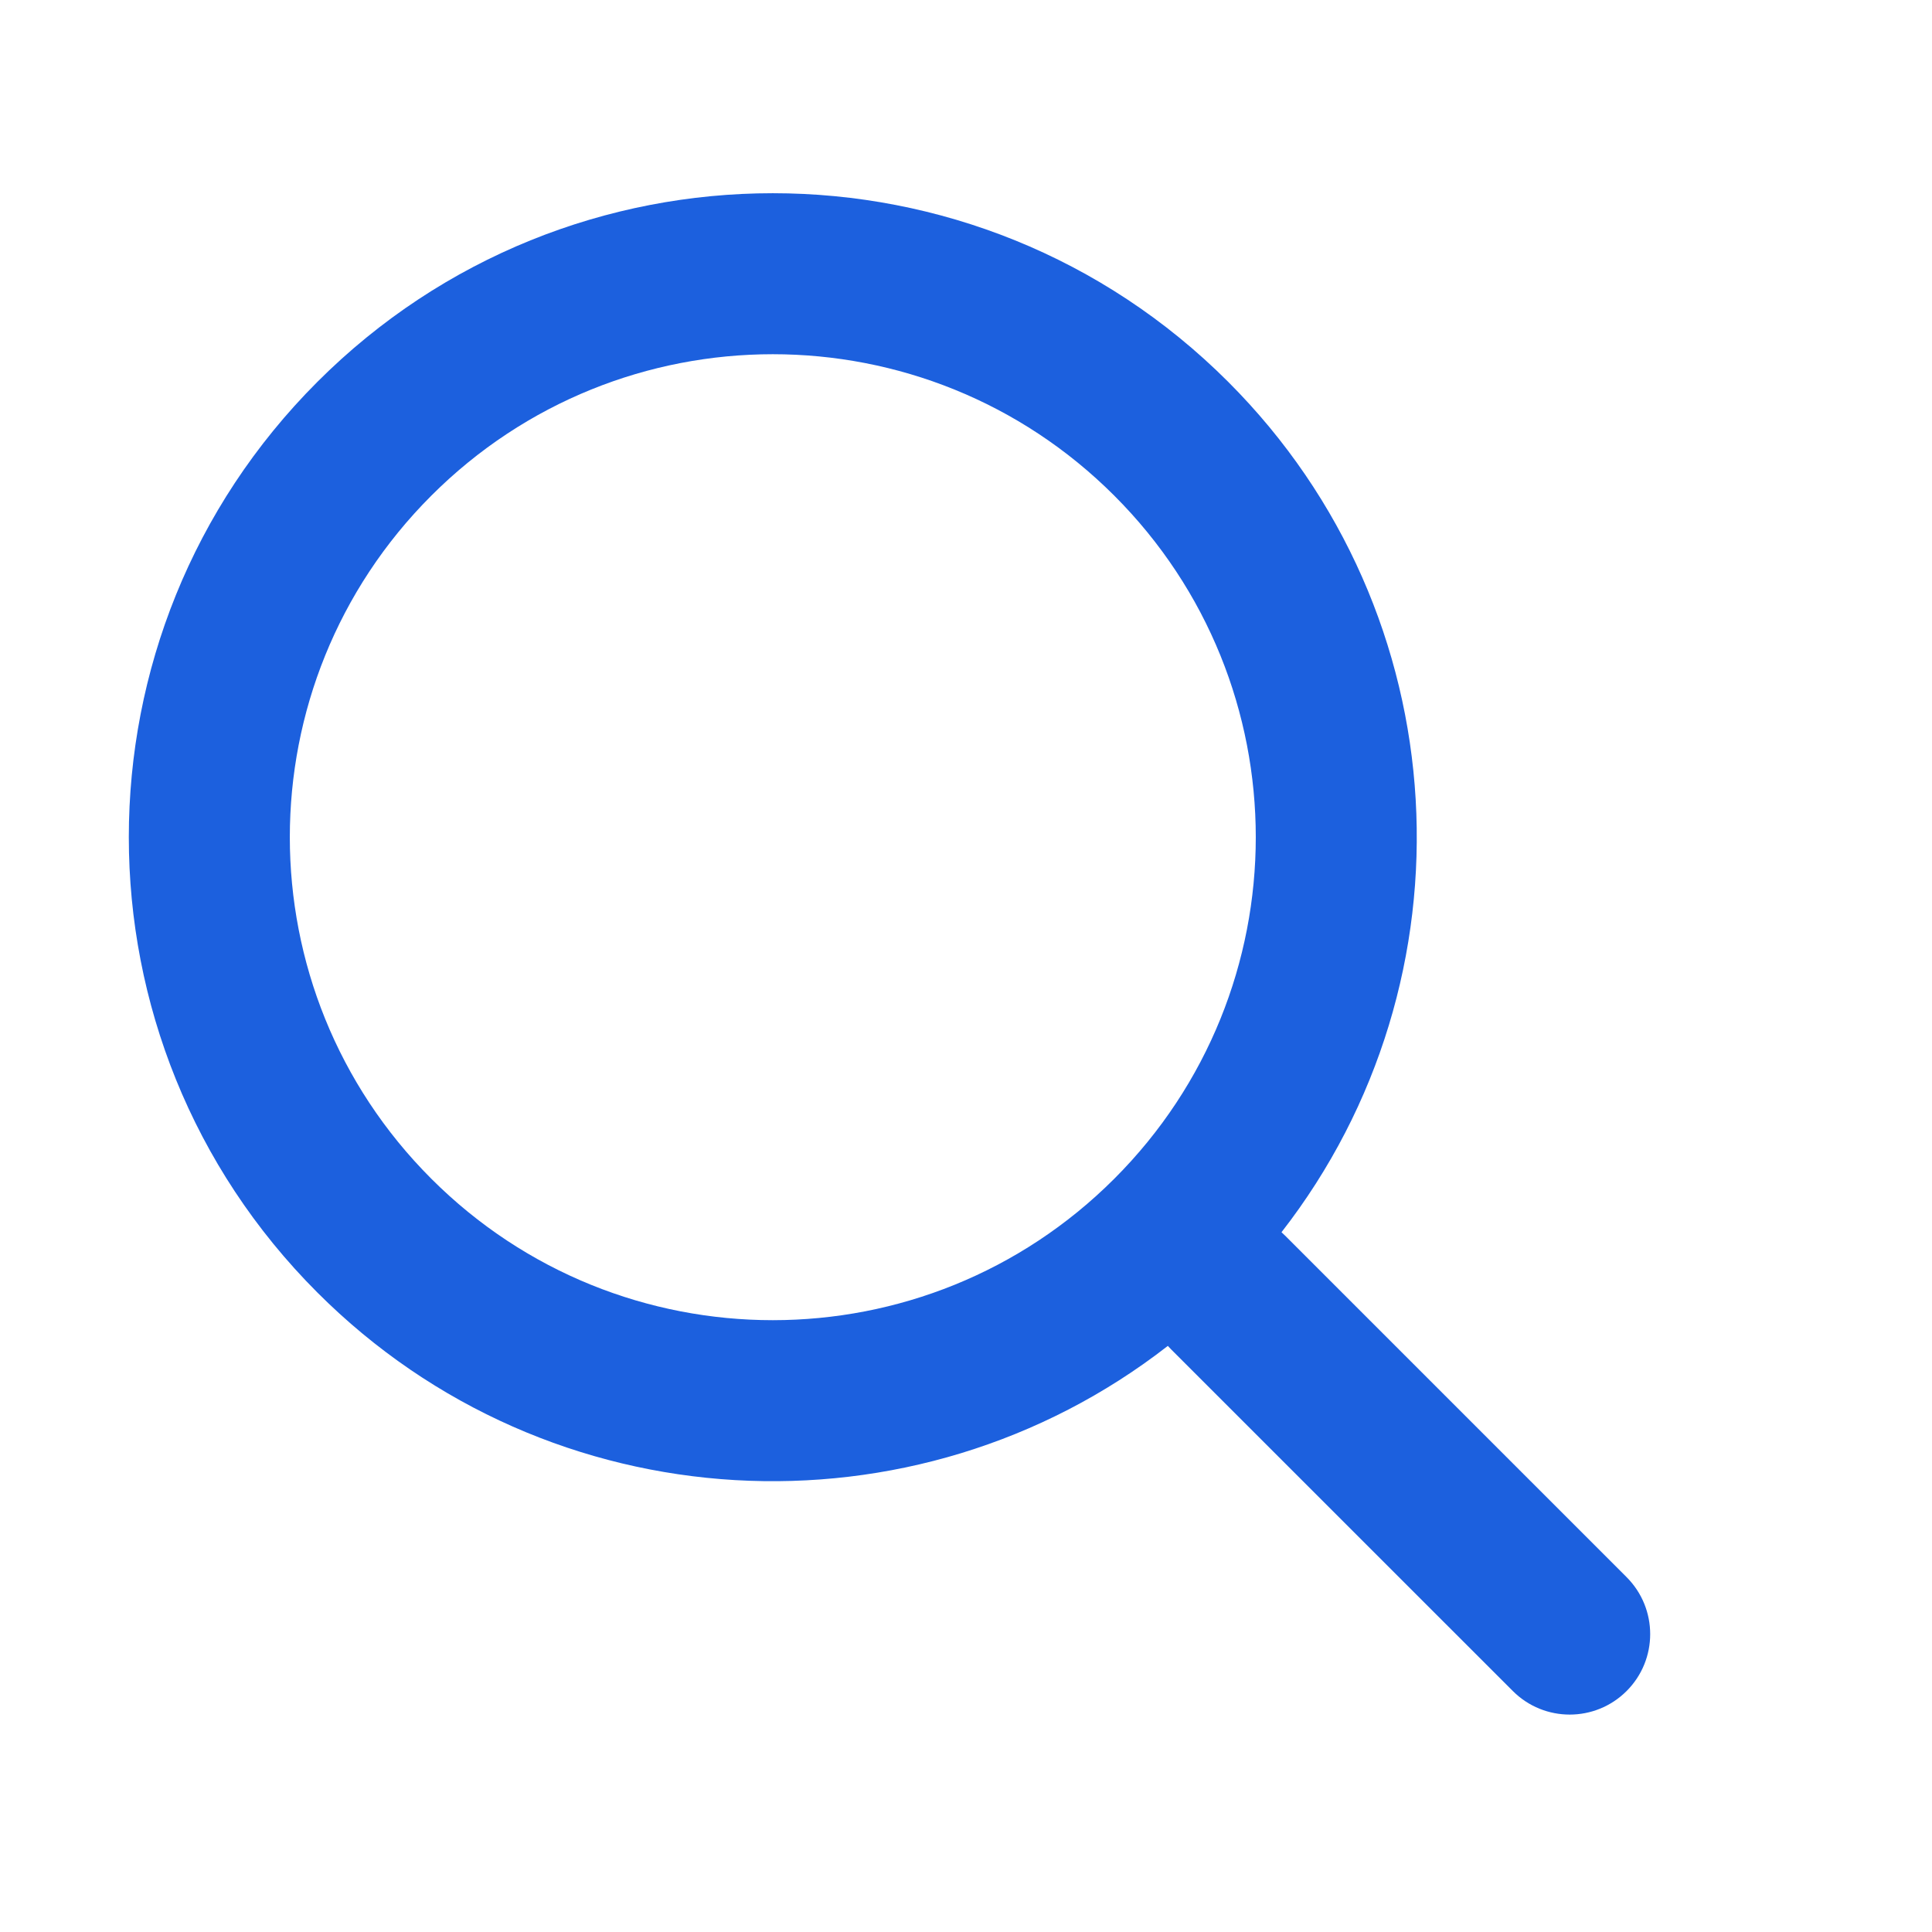 <svg width="30" height="30" viewBox="0 0 30 30" fill="none" xmlns="http://www.w3.org/2000/svg">
<path fill-rule="evenodd" clip-rule="evenodd" d="M19.899 19.134C22.953 15.211 22.677 9.535 19.071 5.929C15.166 2.024 8.834 2.024 4.929 5.929C1.024 9.834 1.024 16.166 4.929 20.071C8.535 23.678 14.211 23.953 18.134 20.899C18.151 20.918 18.169 20.937 18.187 20.955L23.491 26.258C23.979 26.746 24.77 26.746 25.258 26.258C25.746 25.77 25.746 24.979 25.258 24.49L19.955 19.187C19.937 19.169 19.918 19.151 19.899 19.134ZM17.303 7.697C20.232 10.626 20.232 15.374 17.303 18.303C14.374 21.232 9.626 21.232 6.697 18.303C3.768 15.374 3.768 10.626 6.697 7.697C9.626 4.768 14.374 4.768 17.303 7.697Z" fill="#1C60DE"/>
</svg>
